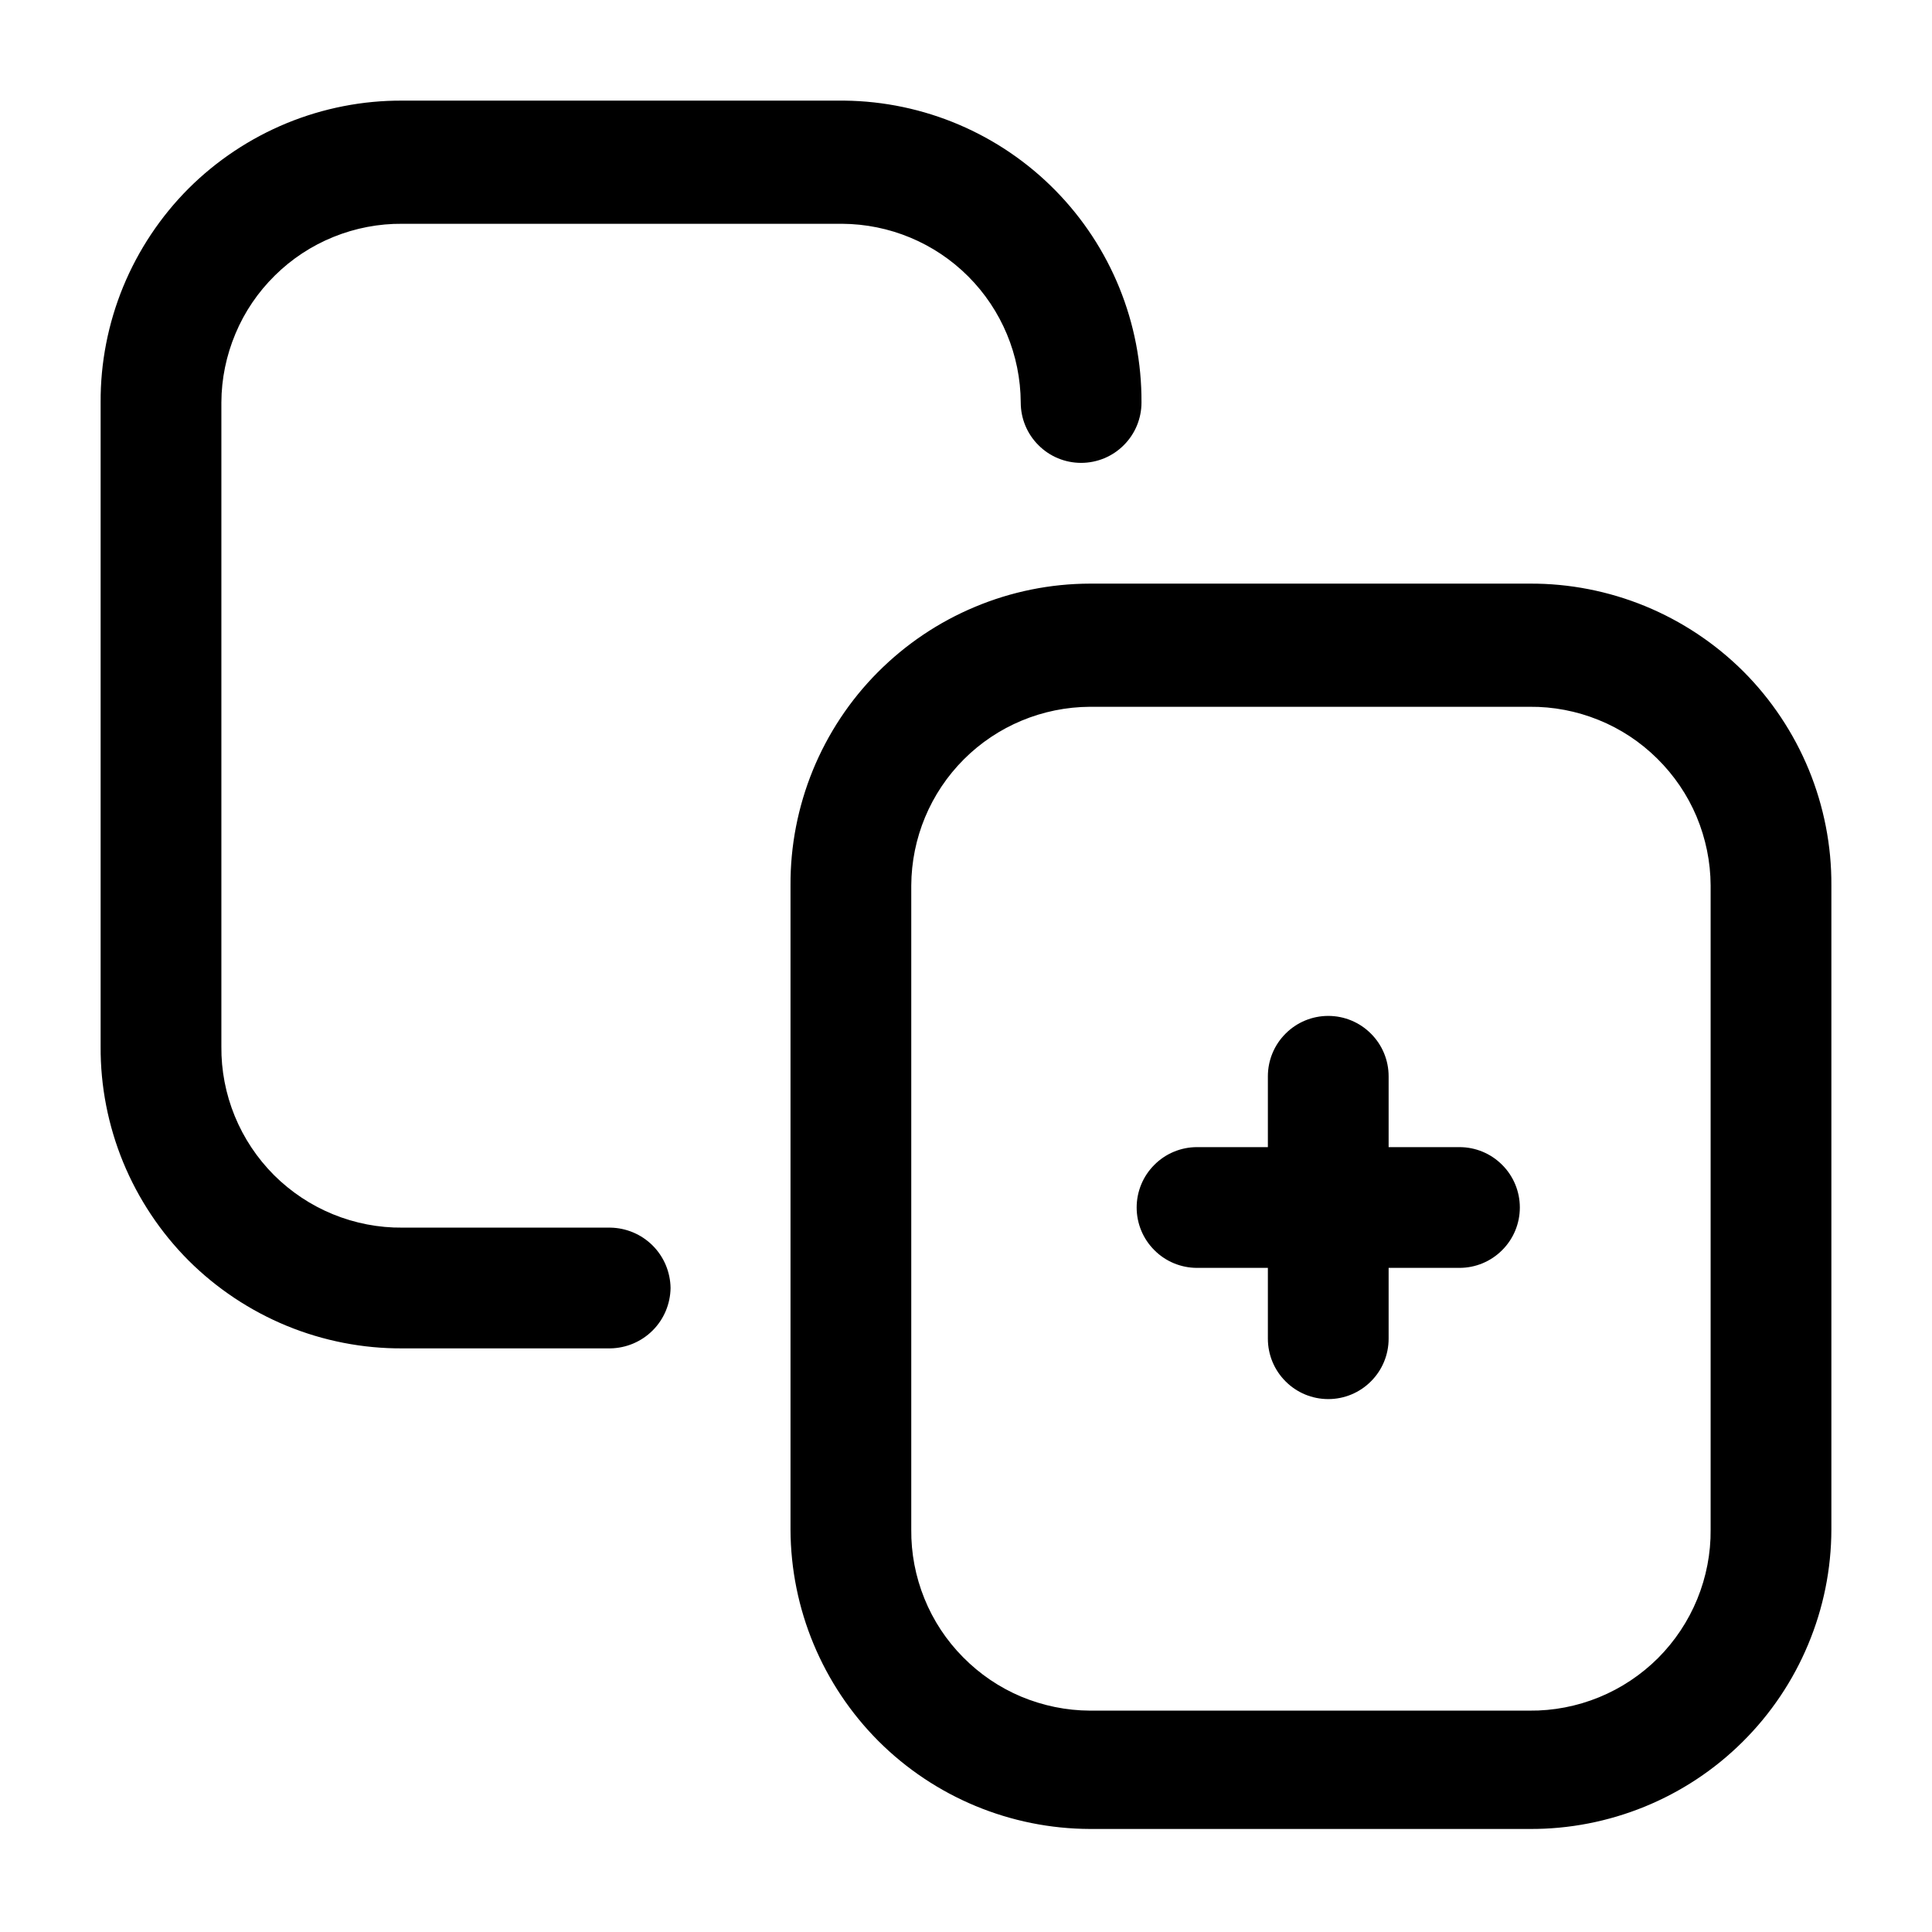 <svg width="24" height="24" viewBox="0 0 24 24" fill="none" xmlns="http://www.w3.org/2000/svg">
<path d="M19 7.25H13.54C13.049 7.251 12.564 7.349 12.111 7.539C11.658 7.728 11.248 8.005 10.902 8.353C10.556 8.701 10.283 9.115 10.097 9.569C9.912 10.023 9.817 10.509 9.82 11V19C9.823 19.986 10.216 20.93 10.912 21.628C11.61 22.325 12.554 22.717 13.54 22.72H19C19.491 22.723 19.977 22.628 20.431 22.443C20.886 22.257 21.299 21.984 21.647 21.638C21.995 21.293 22.272 20.882 22.461 20.429C22.651 19.976 22.749 19.491 22.75 19V11C22.753 10.507 22.657 10.018 22.47 9.562C22.282 9.106 22.006 8.691 21.658 8.342C21.309 7.994 20.894 7.718 20.438 7.53C19.982 7.343 19.493 7.247 19 7.25ZM21.25 19C21.253 19.296 21.196 19.59 21.084 19.864C20.972 20.138 20.806 20.387 20.597 20.597C20.387 20.806 20.138 20.972 19.864 21.084C19.59 21.196 19.296 21.253 19 21.25H13.54C13.246 21.249 12.956 21.189 12.685 21.076C12.414 20.962 12.169 20.795 11.963 20.586C11.756 20.377 11.593 20.13 11.483 19.857C11.373 19.585 11.317 19.294 11.32 19V11C11.323 10.412 11.557 9.849 11.973 9.433C12.389 9.017 12.952 8.783 13.54 8.78H19C19.294 8.777 19.585 8.833 19.857 8.943C20.13 9.053 20.377 9.216 20.586 9.423C20.795 9.629 20.962 9.874 21.076 10.145C21.189 10.416 21.249 10.706 21.25 11V19ZM8.33 16C8.327 16.198 8.248 16.387 8.108 16.527C7.967 16.668 7.778 16.747 7.58 16.75H5C4.507 16.753 4.018 16.657 3.562 16.47C3.106 16.282 2.691 16.006 2.342 15.658C1.994 15.309 1.718 14.894 1.53 14.438C1.343 13.982 1.247 13.493 1.25 13V5C1.247 4.507 1.343 4.018 1.53 3.562C1.718 3.106 1.994 2.691 2.342 2.342C2.691 1.994 3.106 1.718 3.562 1.53C4.018 1.343 4.507 1.247 5 1.25H10.49C11.476 1.261 12.417 1.661 13.109 2.364C13.8 3.066 14.185 4.014 14.18 5C14.18 5.199 14.101 5.39 13.96 5.53C13.82 5.671 13.629 5.75 13.43 5.75C13.231 5.75 13.04 5.671 12.9 5.53C12.759 5.39 12.68 5.199 12.68 5C12.677 4.412 12.443 3.849 12.027 3.433C11.611 3.017 11.048 2.783 10.46 2.78H5C4.706 2.777 4.415 2.833 4.143 2.943C3.871 3.053 3.623 3.216 3.414 3.423C3.205 3.629 3.038 3.874 2.925 4.145C2.811 4.416 2.751 4.706 2.75 5V13C2.747 13.296 2.804 13.59 2.916 13.864C3.028 14.138 3.194 14.387 3.403 14.597C3.613 14.806 3.862 14.972 4.136 15.084C4.41 15.196 4.704 15.253 5 15.25H7.58C7.778 15.253 7.967 15.332 8.108 15.473C8.248 15.613 8.327 15.802 8.33 16ZM18.88 15C18.88 15.199 18.801 15.39 18.66 15.53C18.52 15.671 18.329 15.75 18.13 15.75H17.25V16.63C17.25 16.829 17.171 17.02 17.03 17.16C16.89 17.301 16.699 17.38 16.5 17.38C16.301 17.38 16.11 17.301 15.97 17.16C15.829 17.02 15.75 16.829 15.75 16.63V15.75H14.87C14.671 15.75 14.48 15.671 14.34 15.53C14.199 15.39 14.12 15.199 14.12 15C14.12 14.801 14.199 14.61 14.34 14.47C14.48 14.329 14.671 14.25 14.87 14.25H15.75V13.37C15.75 13.171 15.829 12.98 15.97 12.84C16.11 12.699 16.301 12.62 16.5 12.62C16.699 12.62 16.89 12.699 17.03 12.84C17.171 12.98 17.25 13.171 17.25 13.37V14.25H18.13C18.329 14.25 18.52 14.329 18.66 14.47C18.801 14.61 18.88 14.801 18.88 15Z" fill="black"/>
</svg>
